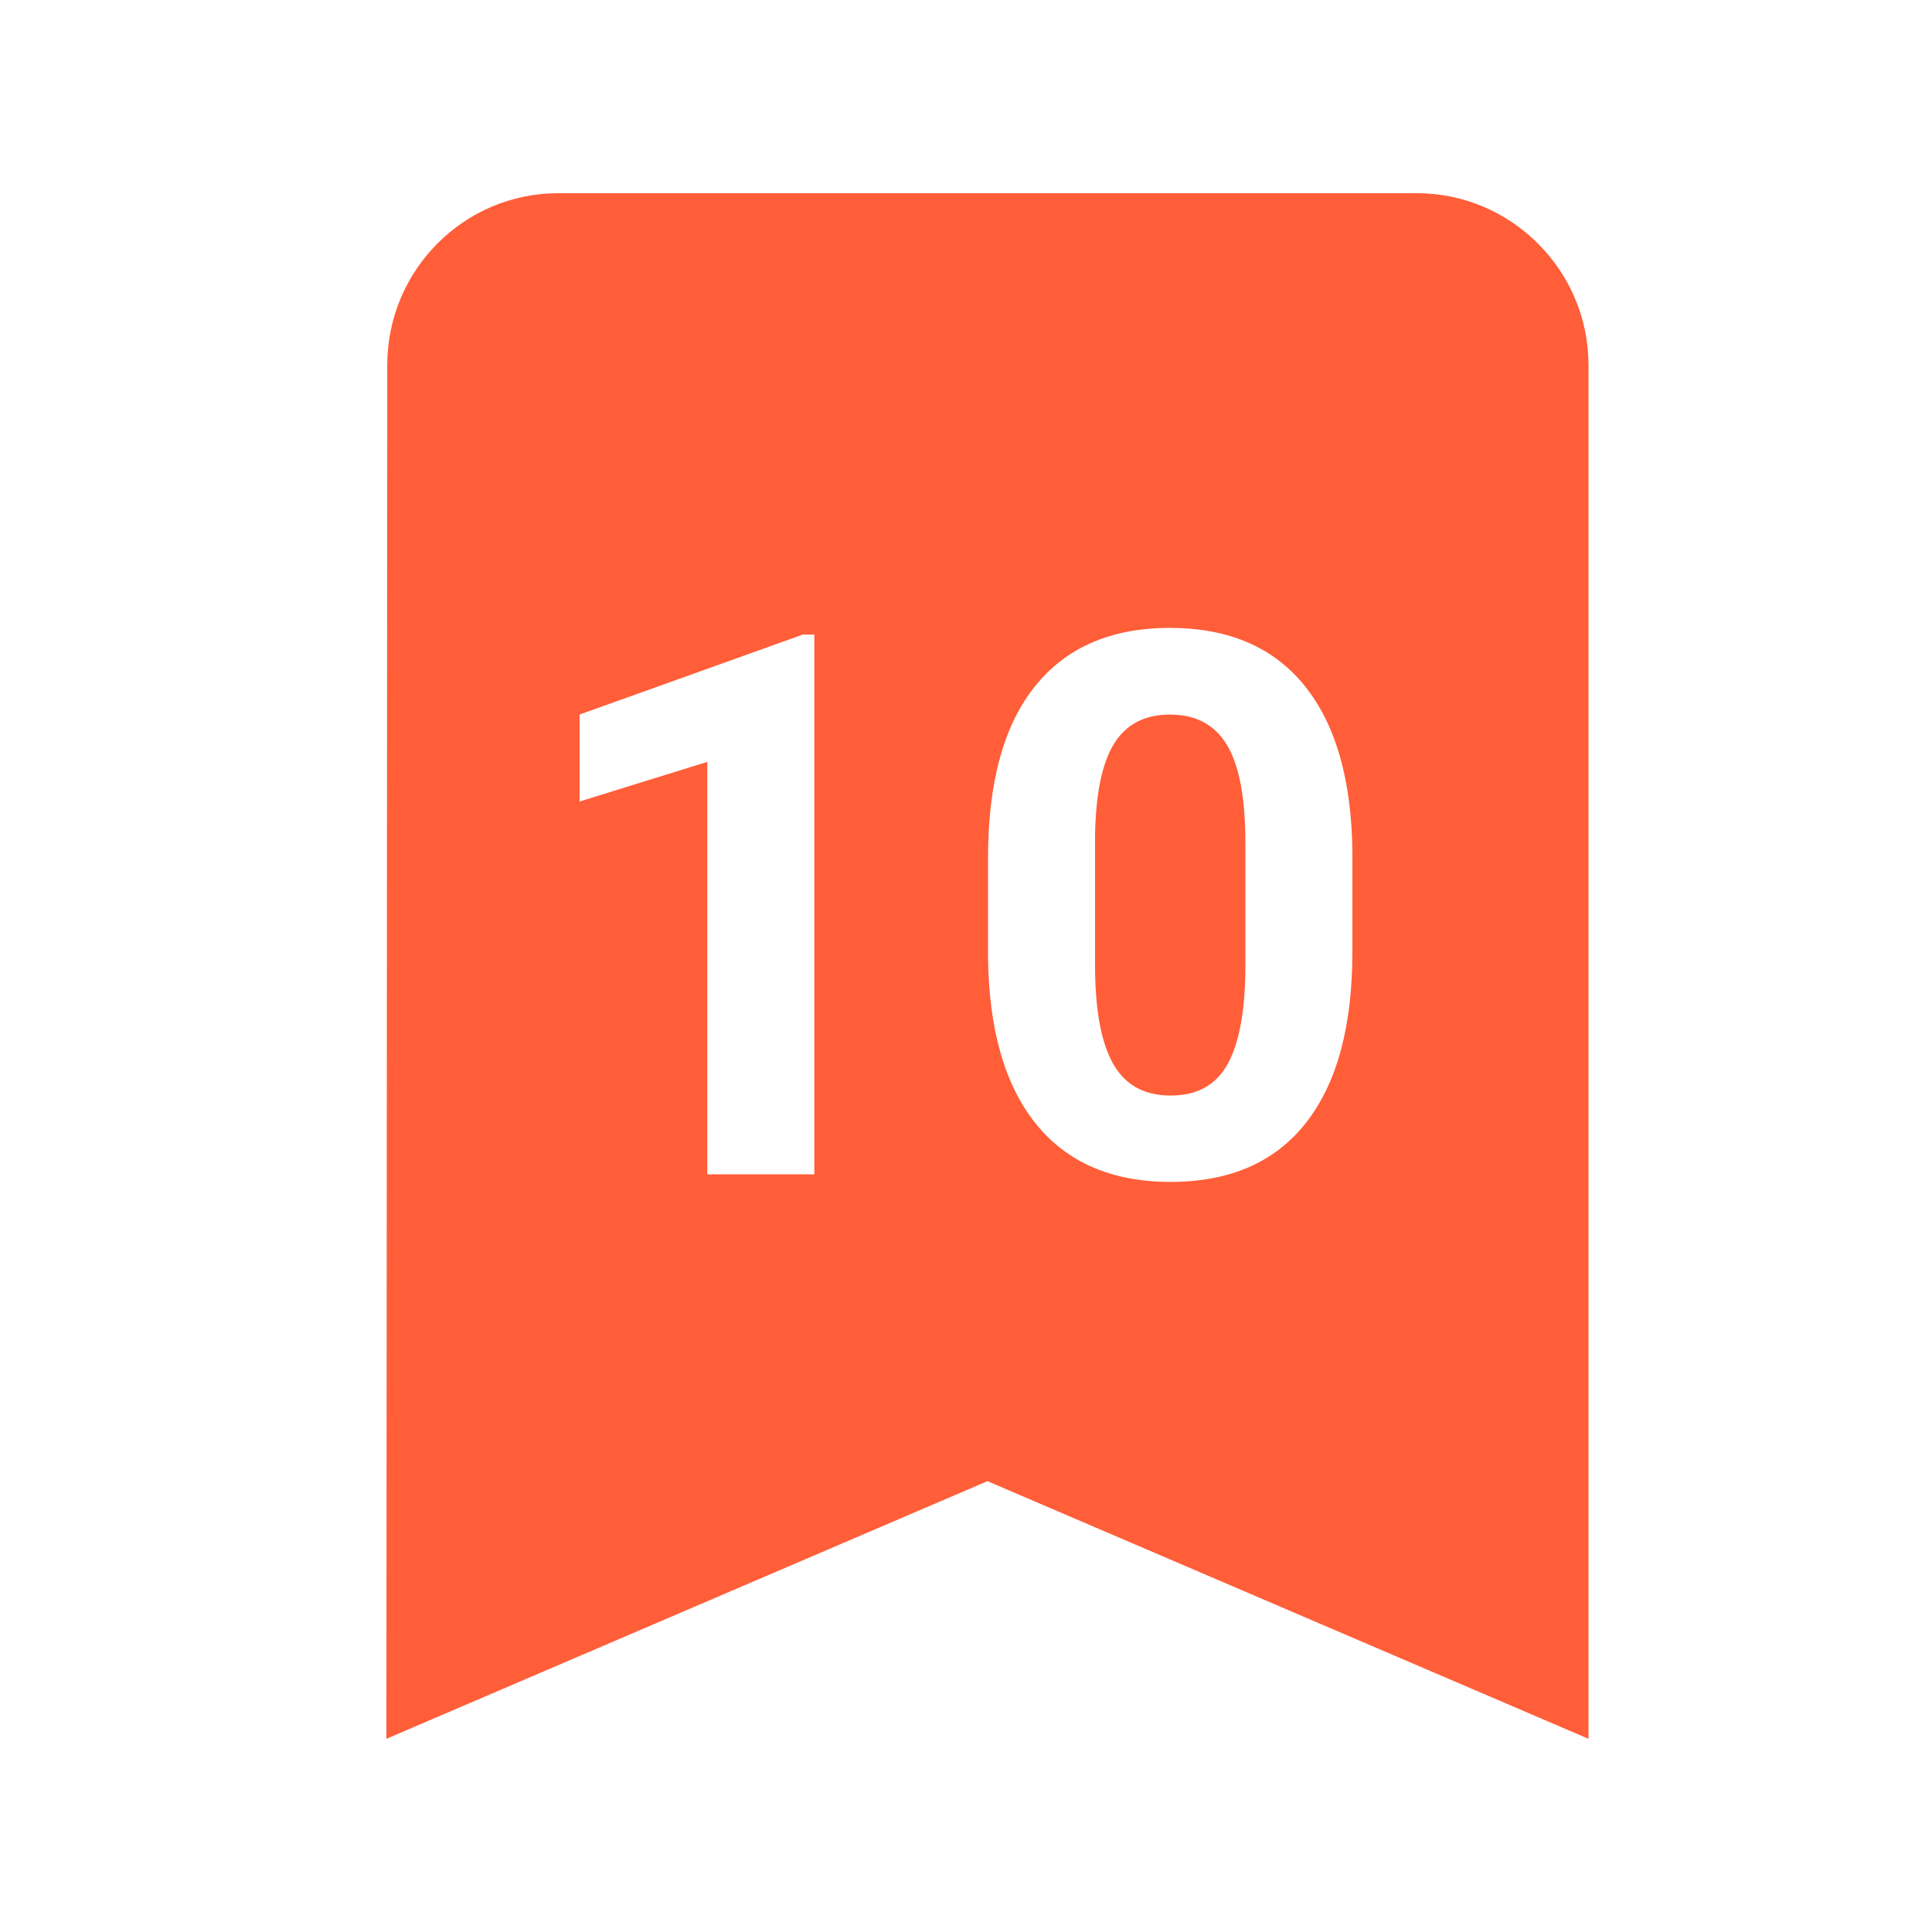 <?xml version="1.0" encoding="utf-8"?>
<!-- Generator: Adobe Illustrator 17.0.0, SVG Export Plug-In . SVG Version: 6.00 Build 0)  -->
<!DOCTYPE svg PUBLIC "-//W3C//DTD SVG 1.1//EN" "http://www.w3.org/Graphics/SVG/1.1/DTD/svg11.dtd">
<svg version="1.1" id="图层_1" xmlns="http://www.w3.org/2000/svg" xmlns:xlink="http://www.w3.org/1999/xlink" x="0px" y="0px"
	 width="200px" height="200px" viewBox="0 0 200 200" enable-background="new 0 0 200 200" xml:space="preserve">
<path fill="#FF5E39" d="M146.67,20c9.77,0,17.77,8,17.77,17.78V180l-62.22-26.67L40,180l0.09-142.22C40.09,28,48,20,57.78,20H146.67
	z M84.3,121.58V65.69h-1.19L60,73.97v9l13.22-4.1v42.7H84.3V121.58z M140,98.5V88.23c-0.08-7.49-1.72-13.23-4.94-17.23
	s-7.88-6-13.96-6c-6.08,0-10.74,2.02-13.97,6.06c-3.23,4.03-4.85,9.95-4.85,17.74v10.28c0.08,7.49,1.73,13.24,4.95,17.25
	c3.22,4,7.87,6.02,13.95,6.02c6.16,0,10.83-2.05,14.03-6.14c3.2-4.09,4.79-9.99,4.79-17.7V98.5z M128.92,87.23v13.27
	c-0.05,4.37-0.68,7.61-1.88,9.73c-1.2,2.12-3.15,3.18-5.86,3.18c-2.74,0-4.72-1.1-5.96-3.31c-1.24-2.21-1.86-5.6-1.86-10.14V86.39
	c0.08-4.27,0.73-7.4,1.97-9.41c1.24-2,3.17-3.01,5.77-3.01c2.69,0,4.66,1.05,5.92,3.16C128.29,79.24,128.92,82.61,128.92,87.23
	L128.92,87.23z"/>
</svg>
